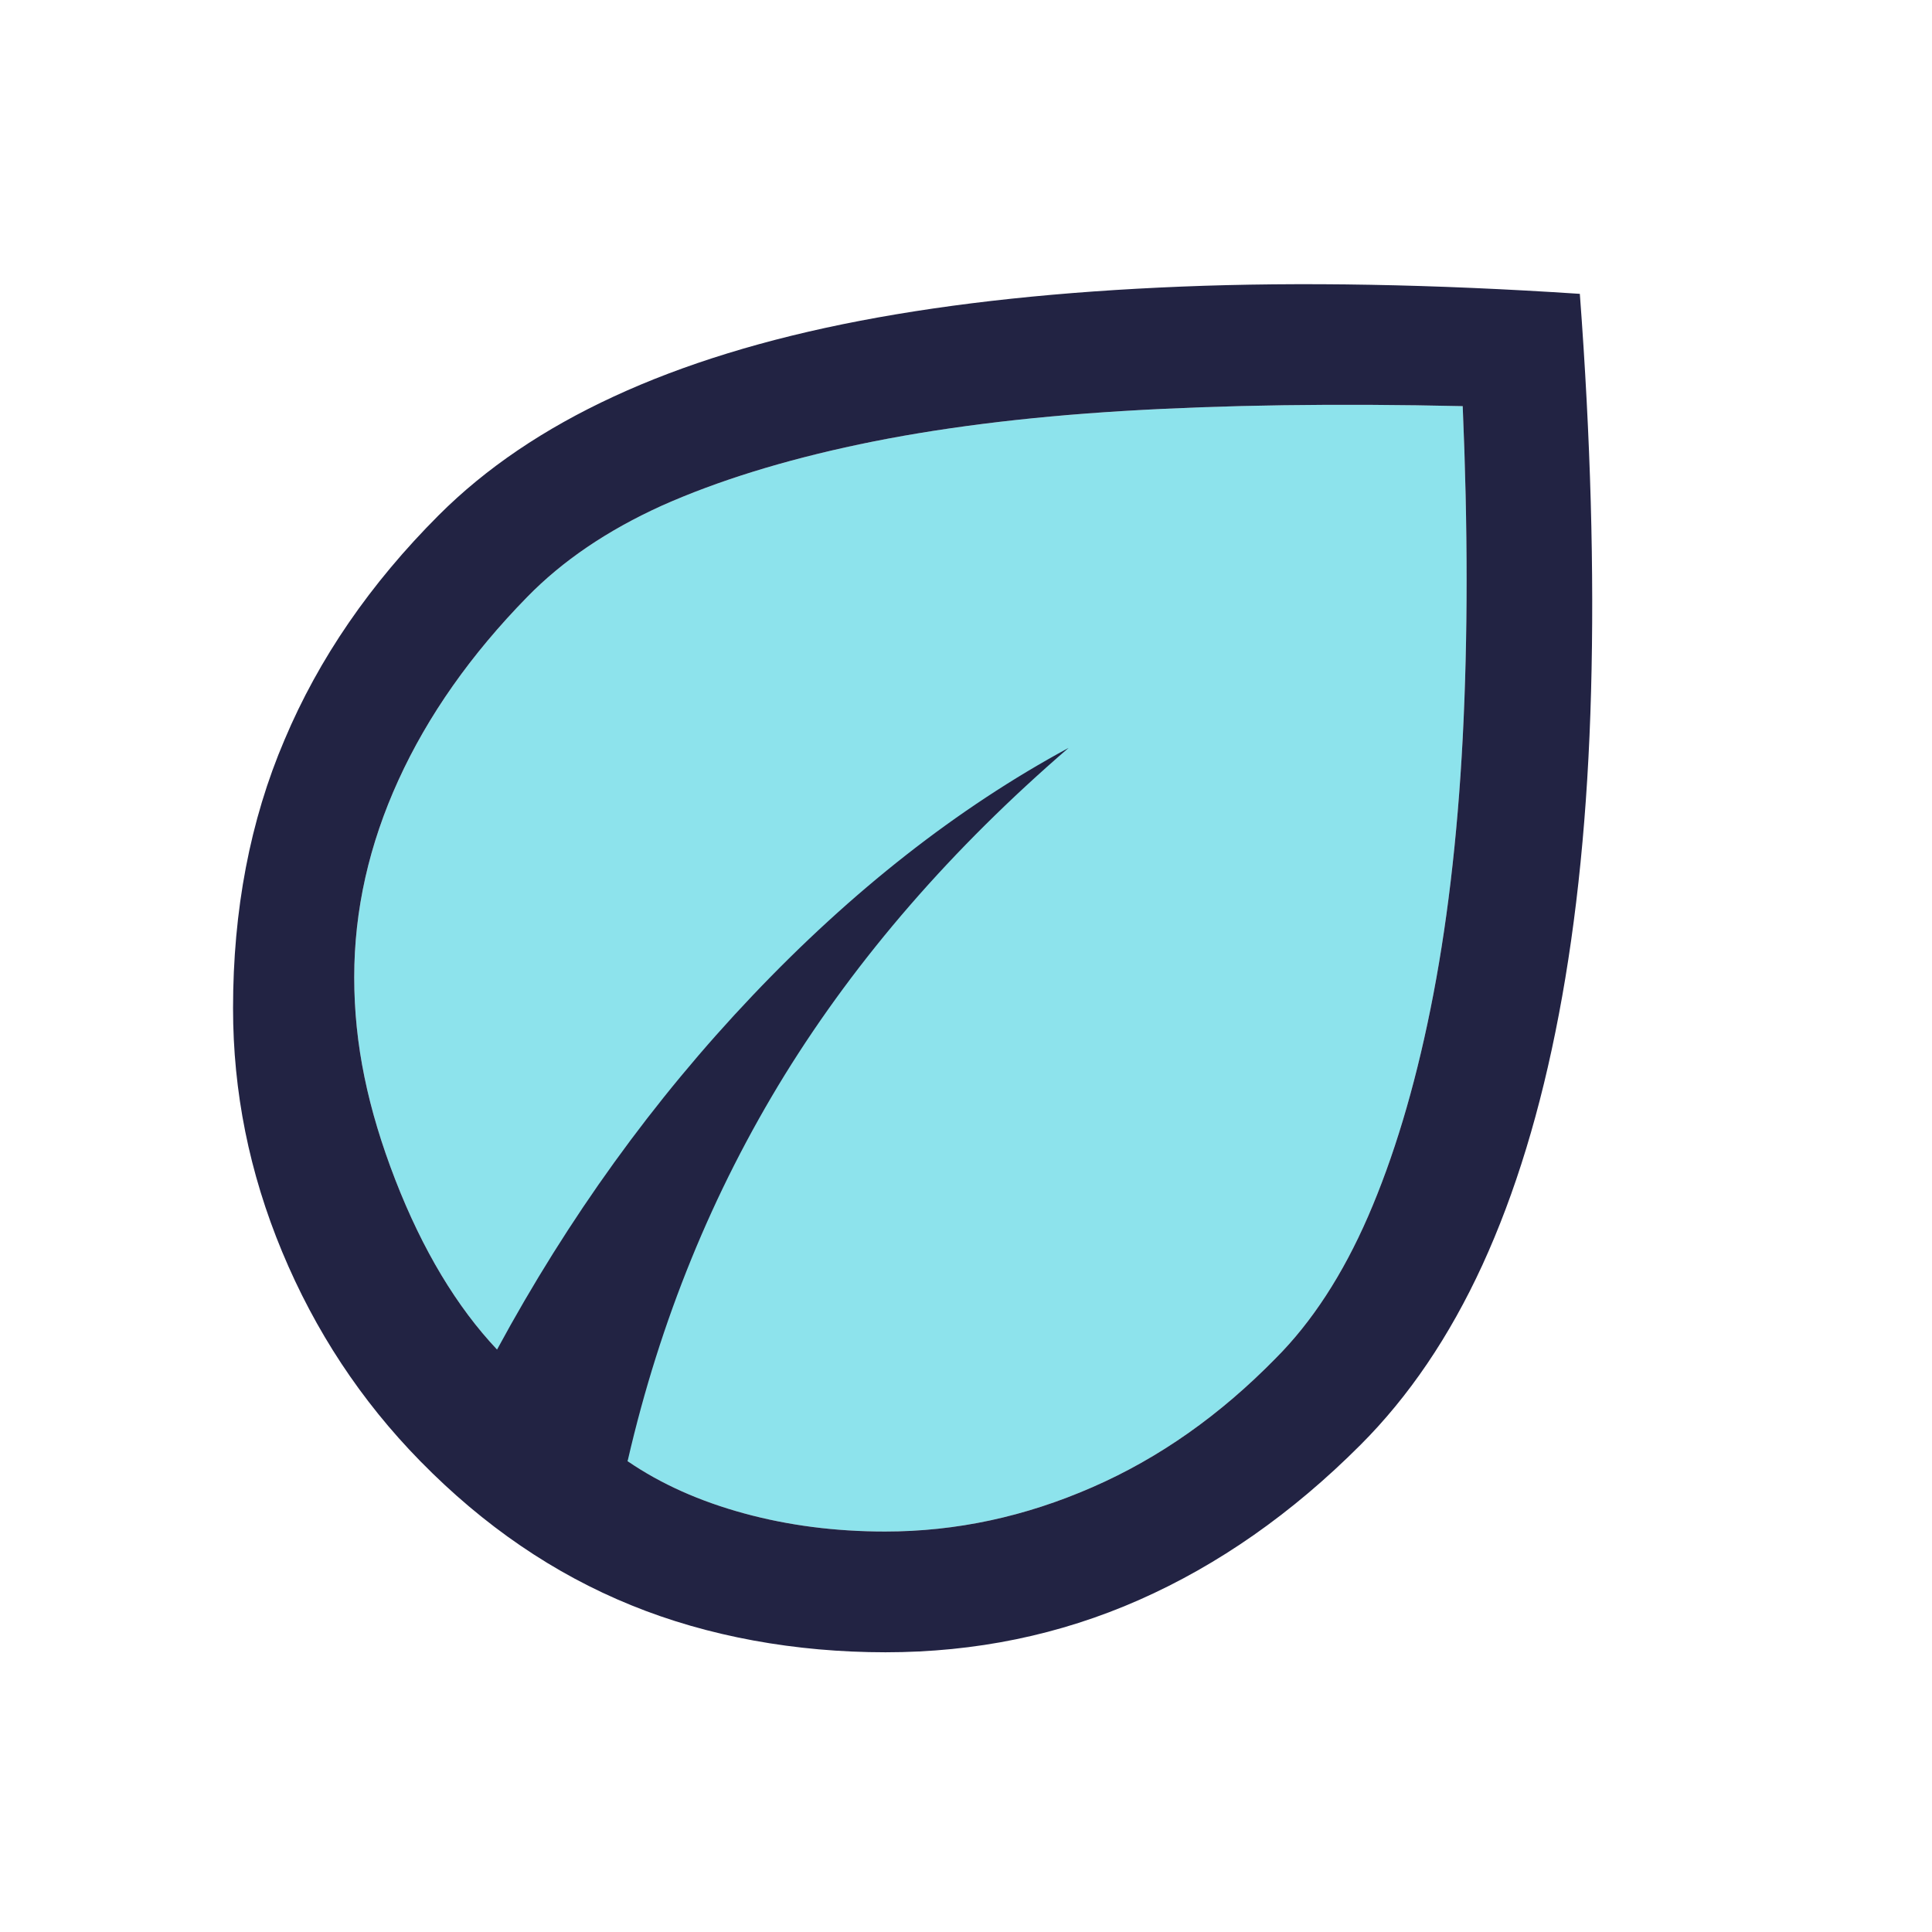 <svg width="32" height="32" viewBox="0 0 32 32" fill="none" xmlns="http://www.w3.org/2000/svg">
<path opacity="0.52" d="M12.327 25.067C11.593 24.867 10.947 24.58 10.393 24.2C9.935 23.925 8.762 22.854 8.233 22.353C7.567 21.647 7 20.707 6.547 19.54C6.093 18.367 5.867 17.3 5.867 16.187C5.867 15.073 6.113 13.987 6.6 12.92C7.087 11.853 7.8 10.84 8.733 9.887C9.313 9.293 10.053 8.787 10.967 8.373C11.88 7.967 12.967 7.627 14.233 7.36C15.5 7.093 16.96 6.907 18.613 6.807C20.267 6.707 22.14 6.68 24.227 6.727C24.313 8.727 24.313 10.56 24.227 12.227C24.14 13.893 23.96 15.393 23.693 16.713C23.427 18.033 23.08 19.18 22.66 20.147C22.24 21.113 21.727 21.9 21.127 22.5C20.213 23.433 19.207 24.147 18.093 24.633C16.98 25.12 15.84 25.367 14.66 25.367C13.84 25.367 13.06 25.267 12.327 25.067Z" fill="#25CBDB"/>
<path d="M6.96 24.2C5.98 23.2 5.22 22.047 4.673 20.733C4.127 19.42 3.86 18.08 3.86 16.7C3.86 15.08 4.14 13.593 4.713 12.253C5.28 10.907 6.133 9.667 7.267 8.533C8.047 7.753 9.013 7.1 10.167 6.567C11.32 6.033 12.68 5.613 14.247 5.313C15.813 5.013 17.587 4.827 19.567 4.747C21.547 4.667 23.747 4.707 26.167 4.867C26.347 7.267 26.407 9.46 26.353 11.453C26.3 13.44 26.12 15.227 25.82 16.8C25.52 18.38 25.1 19.76 24.553 20.953C24.007 22.14 23.333 23.133 22.533 23.933C21.4 25.067 20.18 25.92 18.867 26.5C17.553 27.08 16.153 27.367 14.667 27.367C13.18 27.367 11.727 27.107 10.453 26.587C9.173 26.067 8.013 25.273 6.967 24.207L6.96 24.2ZM10.393 24.2C10.947 24.58 11.593 24.867 12.327 25.067C13.06 25.267 13.84 25.367 14.66 25.367C15.84 25.367 16.98 25.12 18.093 24.633C19.207 24.147 20.213 23.433 21.127 22.5C21.727 21.9 22.24 21.113 22.66 20.147C23.08 19.18 23.427 18.033 23.693 16.713C23.96 15.393 24.14 13.893 24.227 12.227C24.313 10.56 24.313 8.727 24.227 6.727C22.14 6.68 20.267 6.707 18.613 6.807C16.96 6.907 15.5 7.093 14.233 7.36C12.967 7.627 11.88 7.967 10.967 8.373C10.053 8.787 9.313 9.293 8.733 9.887C7.8 10.84 7.087 11.853 6.6 12.92C6.113 13.987 5.867 15.073 5.867 16.187C5.867 17.3 6.093 18.367 6.547 19.54C7 20.707 7.567 21.647 8.233 22.353C9.413 20.173 10.82 18.22 12.467 16.487C14.113 14.753 15.853 13.387 17.7 12.387C15.767 14.053 14.2 15.86 13 17.8C11.8 19.747 10.933 21.873 10.4 24.18L10.393 24.2Z" fill="#222343"/>
</svg>
